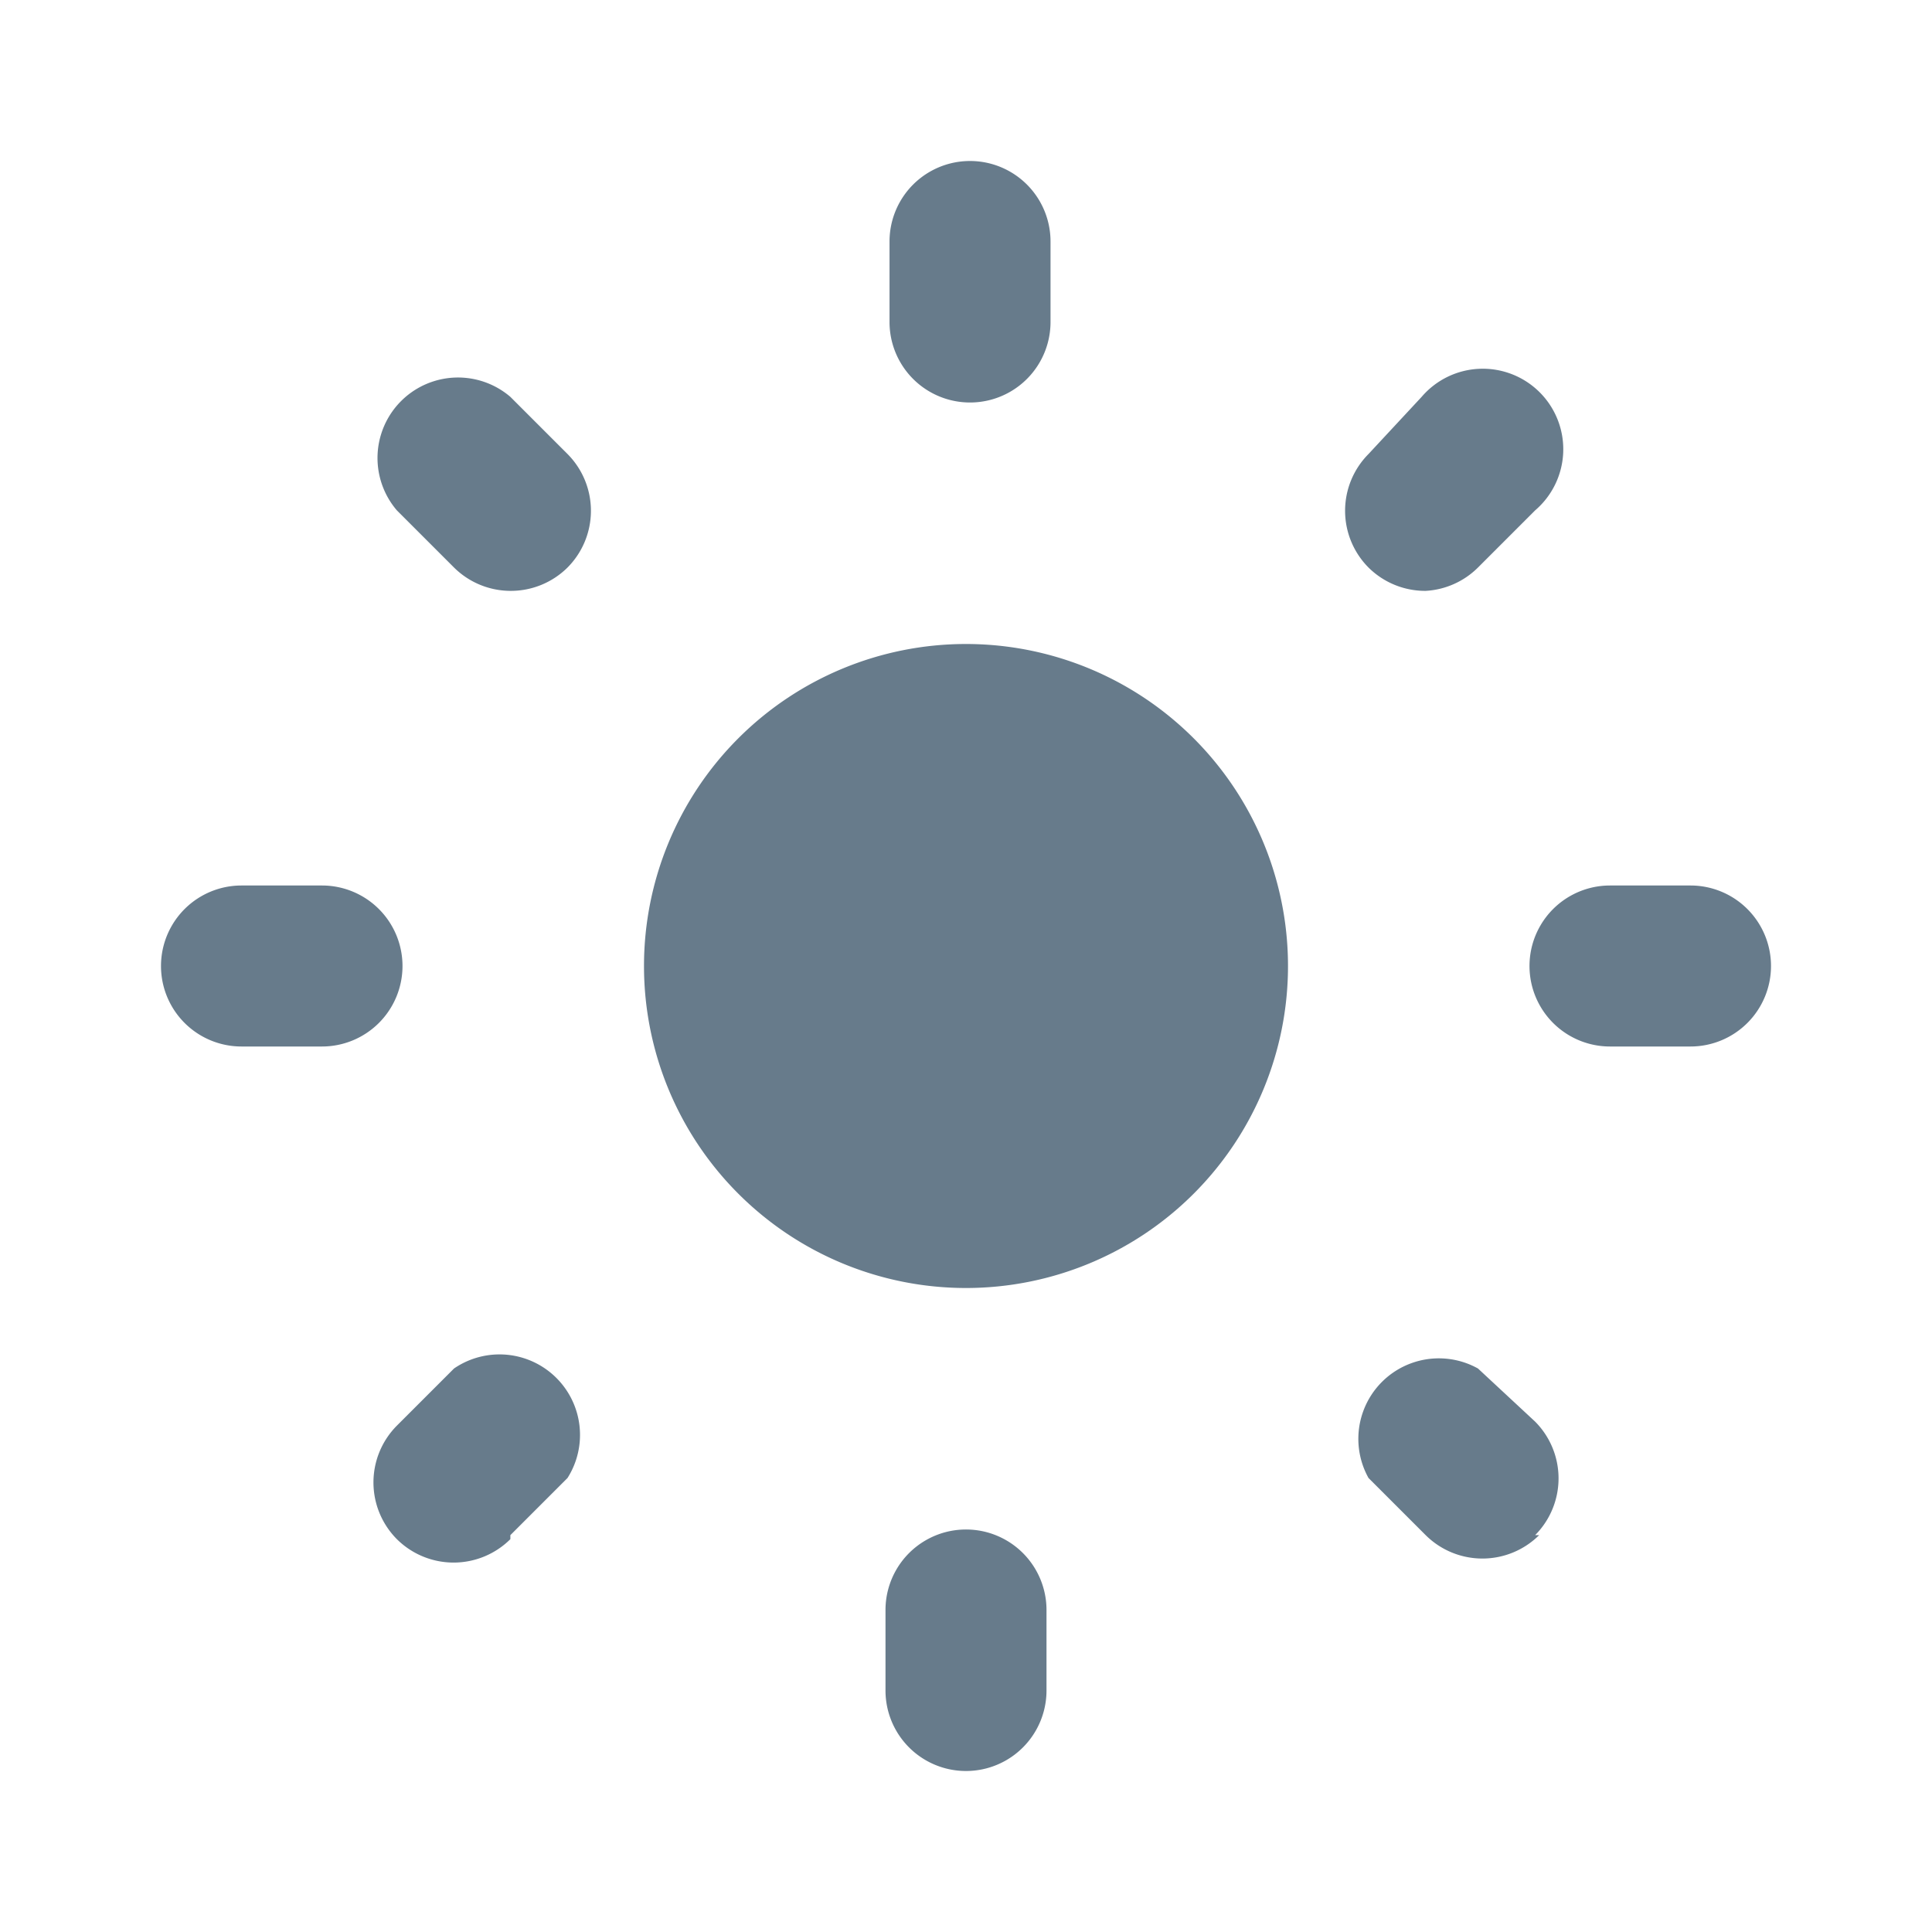 <?xml version="1.0" encoding="utf-8"?><!-- Uploaded to: SVG Repo, www.svgrepo.com, Generator: SVG Repo Mixer Tools -->
<svg fill="#677B8B" viewBox="0 0 24 24" xmlns="http://www.w3.org/2000/svg" id="sun" class="icon glyph"><path d="M16,12a4,4,0,1,1-4-4A4,4,0,0,1,16,12Zm-3,9V20a1,1,0,0,0-2,0v1a1,1,0,0,0,2,0Zm6.07-1.93a1,1,0,0,0,0-1.41L18.36,17A1,1,0,0,0,17,18.36l.71.71a1,1,0,0,0,1.41,0Zm-12.73,0,.71-.71A1,1,0,0,0,5.64,17l-.71.71a1,1,0,0,0,0,1.41,1,1,0,0,0,1.41,0ZM22,12a1,1,0,0,0-1-1H20a1,1,0,0,0,0,2h1A1,1,0,0,0,22,12ZM5,12a1,1,0,0,0-1-1H3a1,1,0,0,0,0,2H4A1,1,0,0,0,5,12ZM18.36,7.05l.71-.71a1,1,0,1,0-1.41-1.41L17,5.64a1,1,0,0,0,0,1.41,1,1,0,0,0,.71.29A1,1,0,0,0,18.36,7.05Zm-11.31,0a1,1,0,0,0,0-1.41l-.71-.71A1,1,0,0,0,4.93,6.34l.71.71a1,1,0,0,0,.7.29A1,1,0,0,0,7.05,7.05Zm6-3V3a1,1,0,0,0-2,0V4a1,1,0,0,0,2,0Z"></path></svg>
